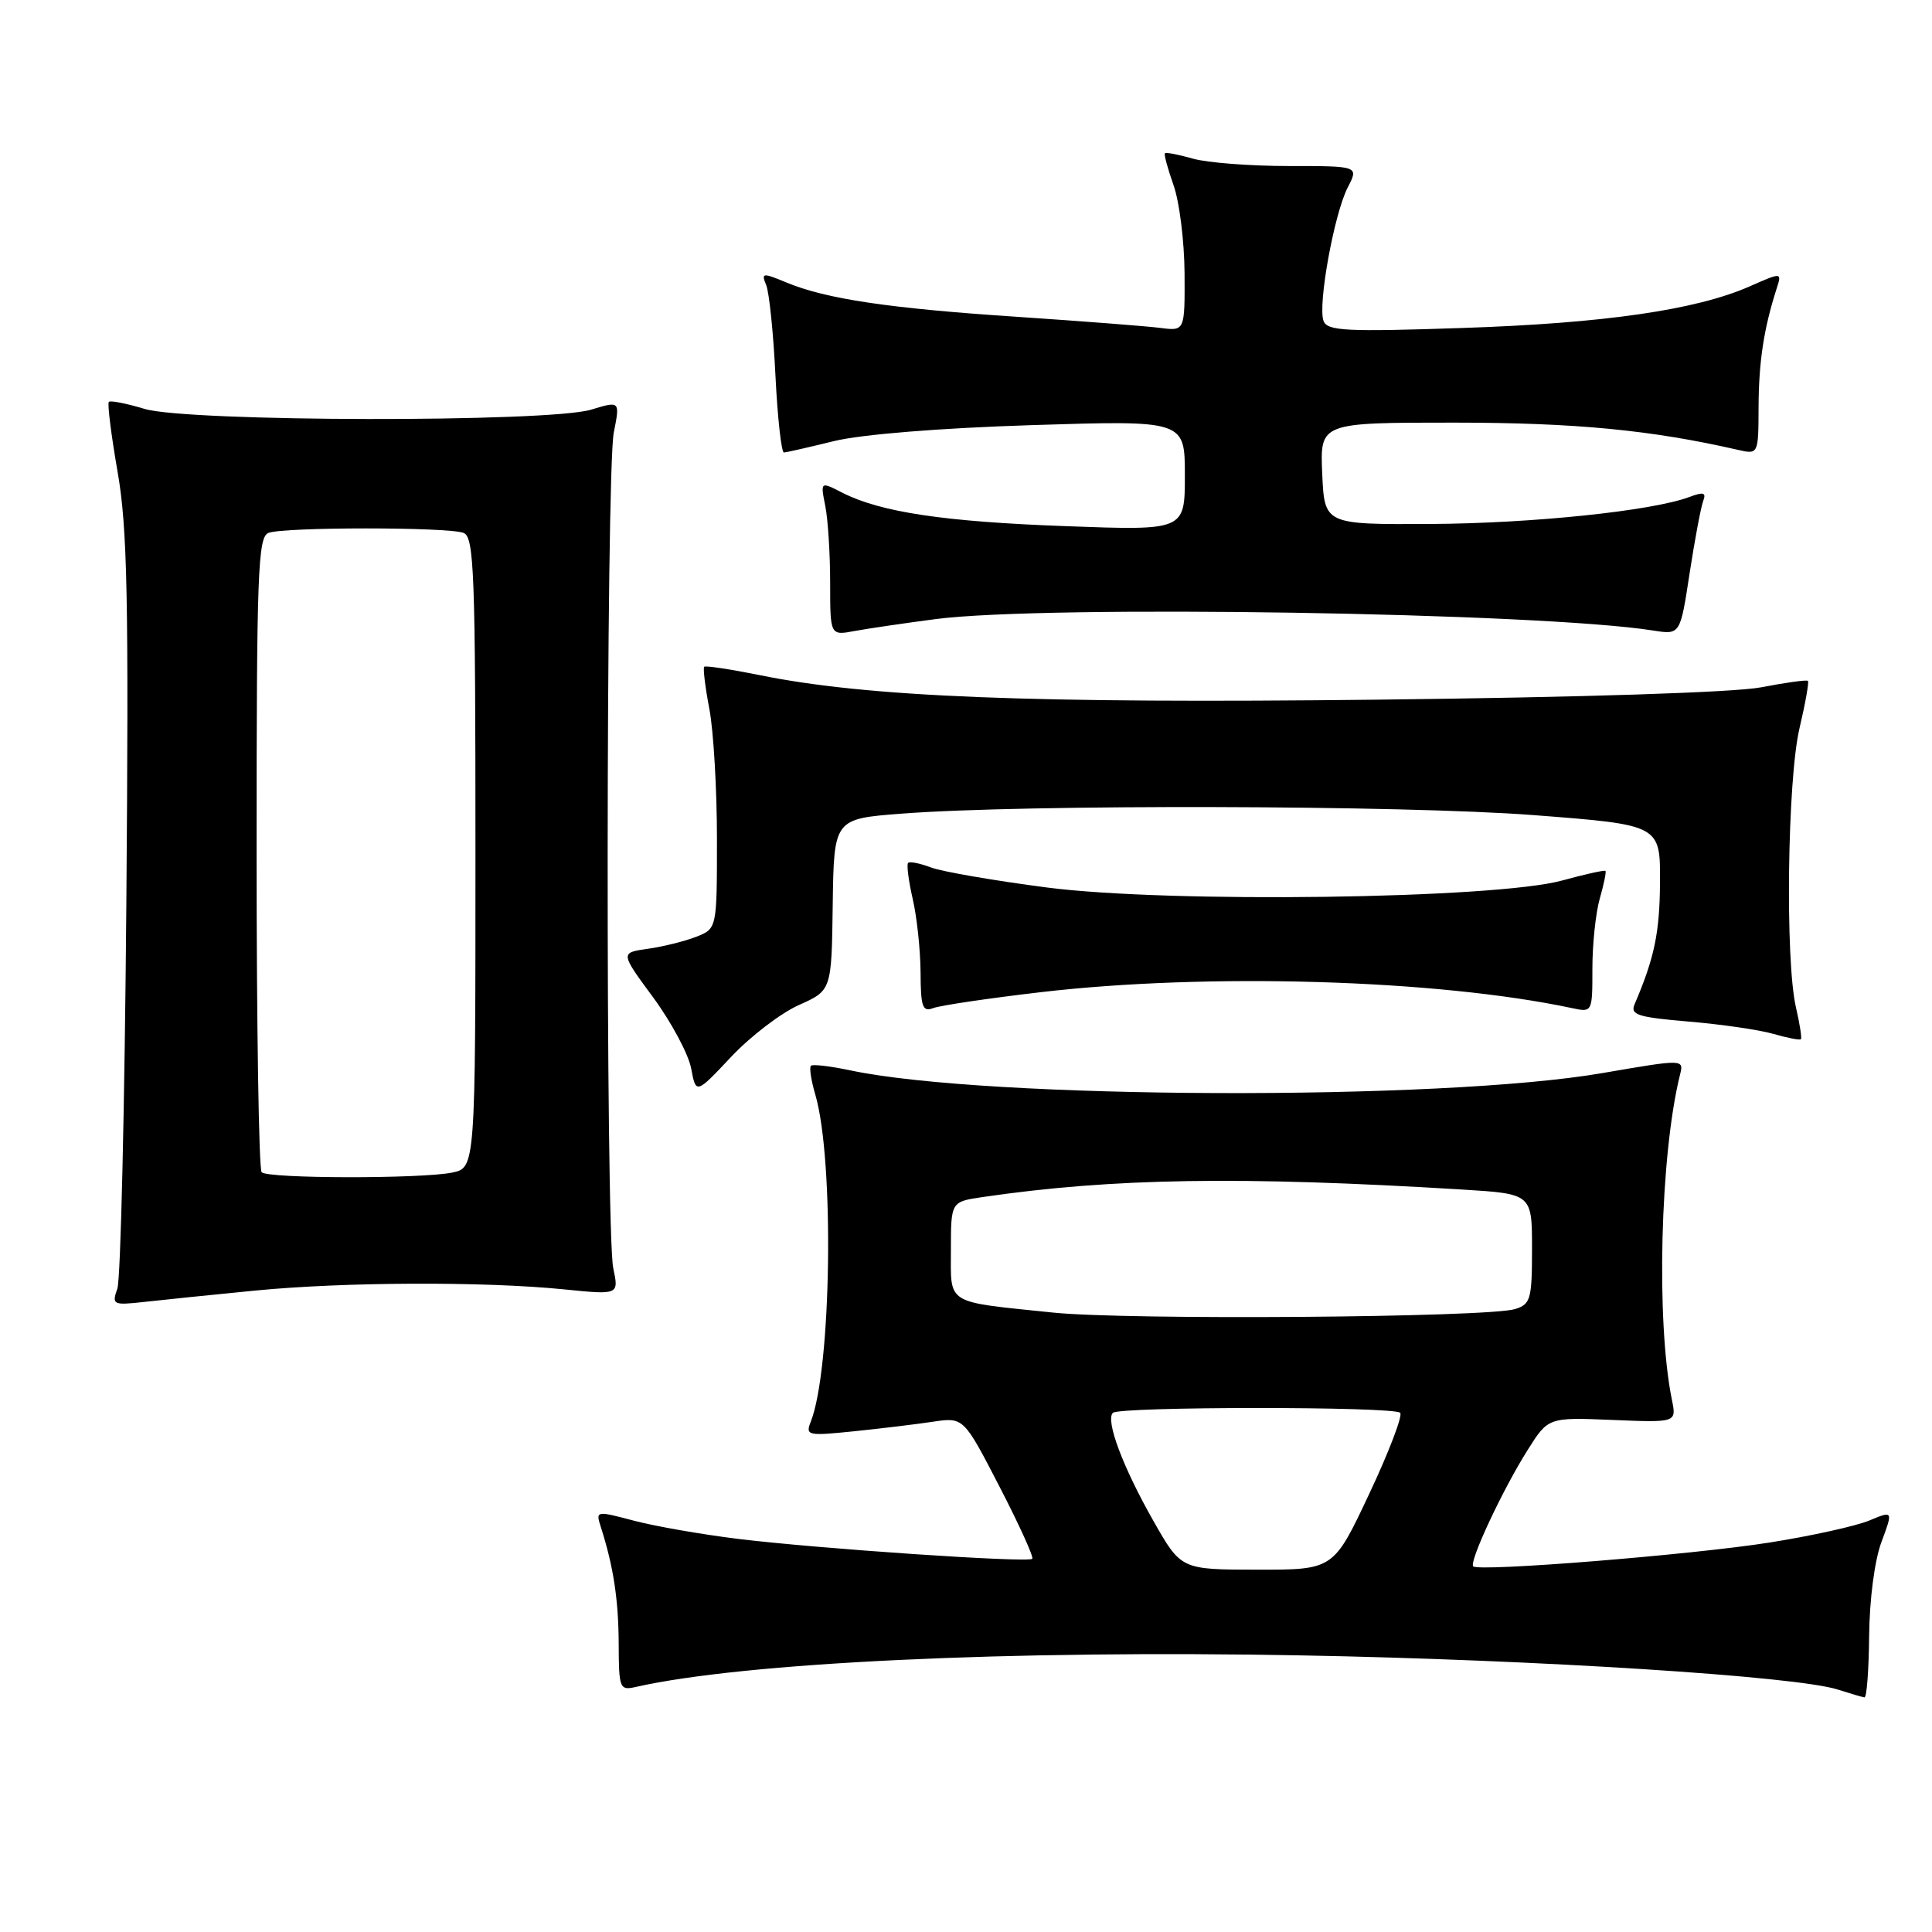 <?xml version="1.0" encoding="UTF-8" standalone="no"?>
<!DOCTYPE svg PUBLIC "-//W3C//DTD SVG 1.1//EN" "http://www.w3.org/Graphics/SVG/1.1/DTD/svg11.dtd" >
<svg xmlns="http://www.w3.org/2000/svg" xmlns:xlink="http://www.w3.org/1999/xlink" version="1.1" viewBox="0 0 256 256">
 <g >
 <path fill="currentColor"
d=" M 247.67 216.75 C 247.72 211.93 248.39 206.77 249.30 204.33 C 250.85 200.16 250.85 200.16 247.68 201.48 C 245.93 202.21 240.00 203.52 234.50 204.39 C 224.22 206.02 195.96 208.29 195.21 207.55 C 194.63 206.96 199.11 197.37 202.41 192.15 C 205.15 187.80 205.15 187.80 213.65 188.15 C 222.15 188.50 222.15 188.50 221.54 185.50 C 219.42 175.13 219.98 152.97 222.61 142.41 C 223.13 140.33 223.13 140.33 212.32 142.19 C 190.86 145.89 130.78 145.67 112.68 141.83 C 110.03 141.27 107.68 140.99 107.45 141.22 C 107.22 141.45 107.48 143.18 108.04 145.07 C 110.57 153.75 110.18 181.50 107.42 188.41 C 106.71 190.21 107.04 190.28 113.08 189.66 C 116.61 189.30 121.34 188.73 123.59 188.39 C 127.68 187.78 127.68 187.78 132.43 196.97 C 135.04 202.02 137.00 206.33 136.78 206.55 C 136.24 207.10 108.41 205.21 97.79 203.91 C 93.00 203.32 86.80 202.24 84.00 201.50 C 78.97 200.17 78.92 200.18 79.61 202.33 C 81.28 207.54 81.95 211.91 81.98 217.77 C 82.00 223.75 82.10 224.01 84.25 223.53 C 98.53 220.29 133.77 218.62 172.50 219.35 C 203.85 219.93 237.99 222.11 243.50 223.87 C 245.15 224.40 246.75 224.87 247.05 224.91 C 247.35 224.96 247.63 221.29 247.67 216.75 Z  M 33.79 171.01 C 45.55 169.86 64.12 169.78 74.76 170.85 C 82.01 171.58 82.01 171.58 81.26 168.04 C 80.23 163.22 80.29 62.55 81.33 57.31 C 82.16 53.12 82.16 53.12 78.33 54.28 C 72.69 55.99 24.86 55.91 19.15 54.18 C 16.76 53.46 14.63 53.04 14.42 53.25 C 14.21 53.46 14.73 57.62 15.58 62.51 C 16.88 69.94 17.07 79.28 16.74 119.94 C 16.52 146.65 15.99 169.51 15.55 170.75 C 14.80 172.89 14.96 172.97 19.13 172.51 C 21.54 172.24 28.13 171.56 33.79 171.01 Z  M 105.84 133.18 C 110.19 131.24 110.19 131.24 110.34 119.87 C 110.50 108.50 110.50 108.50 119.50 107.81 C 135.69 106.56 185.99 106.68 203.25 108.01 C 220.00 109.30 220.00 109.30 219.96 116.90 C 219.92 123.59 219.22 126.94 216.58 133.10 C 216.00 134.47 217.07 134.80 223.72 135.36 C 228.02 135.72 233.08 136.45 234.96 136.99 C 236.83 137.53 238.48 137.85 238.63 137.70 C 238.77 137.56 238.48 135.66 237.97 133.47 C 236.53 127.27 236.84 103.33 238.44 96.51 C 239.22 93.21 239.72 90.38 239.56 90.22 C 239.40 90.06 236.62 90.44 233.38 91.07 C 229.82 91.75 209.73 92.40 182.50 92.71 C 136.48 93.23 114.91 92.37 100.57 89.44 C 96.75 88.67 93.49 88.18 93.31 88.35 C 93.14 88.53 93.44 91.06 94.00 93.97 C 94.55 96.89 95.00 104.62 95.00 111.16 C 95.00 123.05 95.00 123.05 92.25 124.13 C 90.74 124.72 87.85 125.44 85.84 125.72 C 82.18 126.24 82.18 126.24 86.56 132.18 C 88.96 135.45 91.22 139.67 91.58 141.56 C 92.22 144.99 92.22 144.99 96.86 140.06 C 99.41 137.34 103.45 134.25 105.84 133.18 Z  M 137.90 131.47 C 160.07 128.88 190.44 129.79 208.25 133.57 C 211.00 134.16 211.00 134.16 211.00 128.32 C 211.00 125.11 211.44 120.94 211.98 119.06 C 212.52 117.17 212.86 115.53 212.73 115.40 C 212.60 115.27 210.02 115.84 207.00 116.67 C 198.11 119.11 154.94 119.69 138.74 117.60 C 131.73 116.69 124.80 115.49 123.35 114.94 C 121.91 114.39 120.54 114.12 120.33 114.34 C 120.11 114.56 120.39 116.71 120.94 119.12 C 121.50 121.53 121.96 125.91 121.98 128.86 C 122.00 133.42 122.24 134.12 123.65 133.58 C 124.56 133.23 130.97 132.28 137.90 131.47 Z  M 124.00 82.03 C 138.66 80.13 204.16 81.18 219.07 83.55 C 222.64 84.11 222.64 84.11 223.88 75.97 C 224.57 71.49 225.38 67.18 225.68 66.39 C 226.11 65.26 225.73 65.15 223.86 65.85 C 218.94 67.70 202.99 69.36 189.50 69.43 C 175.50 69.50 175.50 69.50 175.20 62.75 C 174.91 56.00 174.91 56.00 192.70 56.00 C 208.71 56.01 218.75 56.97 230.25 59.60 C 233.00 60.23 233.00 60.23 233.02 53.87 C 233.05 47.91 233.71 43.56 235.40 38.28 C 236.12 36.06 236.12 36.06 231.81 37.96 C 224.73 41.07 212.54 42.84 193.73 43.46 C 178.38 43.98 175.88 43.85 175.38 42.54 C 174.58 40.46 176.78 28.33 178.58 24.84 C 180.05 22.00 180.05 22.00 170.77 22.00 C 165.66 22.00 159.94 21.56 158.06 21.02 C 156.17 20.48 154.51 20.16 154.36 20.31 C 154.21 20.45 154.73 22.36 155.50 24.54 C 156.28 26.72 156.93 31.96 156.96 36.19 C 157.00 43.87 157.00 43.87 153.75 43.45 C 151.96 43.22 143.42 42.56 134.78 41.98 C 117.78 40.86 109.41 39.61 104.15 37.41 C 101.05 36.12 100.85 36.15 101.52 37.76 C 101.92 38.72 102.48 44.11 102.75 49.75 C 103.03 55.39 103.54 59.98 103.88 59.96 C 104.22 59.94 107.20 59.26 110.50 58.45 C 114.14 57.56 124.47 56.72 136.75 56.33 C 157.00 55.69 157.00 55.69 157.00 62.99 C 157.00 70.30 157.00 70.30 141.25 69.72 C 125.08 69.13 116.68 67.87 111.60 65.28 C 108.71 63.80 108.71 63.80 109.35 67.02 C 109.71 68.80 110.00 73.39 110.00 77.24 C 110.00 84.22 110.00 84.22 113.25 83.61 C 115.04 83.28 119.88 82.57 124.00 82.03 Z  M 152.85 201.56 C 148.79 194.42 146.46 188.21 147.46 187.21 C 148.31 186.36 184.68 186.35 185.53 187.20 C 185.89 187.55 184.05 192.38 181.44 197.92 C 176.70 208.00 176.70 208.00 166.60 207.99 C 156.50 207.98 156.50 207.98 152.85 201.56 Z  M 139.50 173.92 C 125.13 172.43 126.00 172.97 126.00 165.59 C 126.00 159.23 126.00 159.23 130.25 158.61 C 147.46 156.10 164.38 155.83 193.75 157.62 C 203.00 158.19 203.00 158.19 203.00 165.48 C 203.00 172.17 202.81 172.82 200.75 173.46 C 197.09 174.58 149.27 174.94 139.50 173.92 Z  M 34.67 155.33 C 34.30 154.97 34.00 135.89 34.00 112.94 C 34.00 75.81 34.17 71.15 35.58 70.61 C 37.64 69.82 59.36 69.82 61.42 70.61 C 62.83 71.15 63.00 75.82 63.00 112.98 C 63.00 154.75 63.00 154.75 59.88 155.38 C 55.70 156.21 35.51 156.18 34.67 155.33 Z "/>
</g>
</svg>